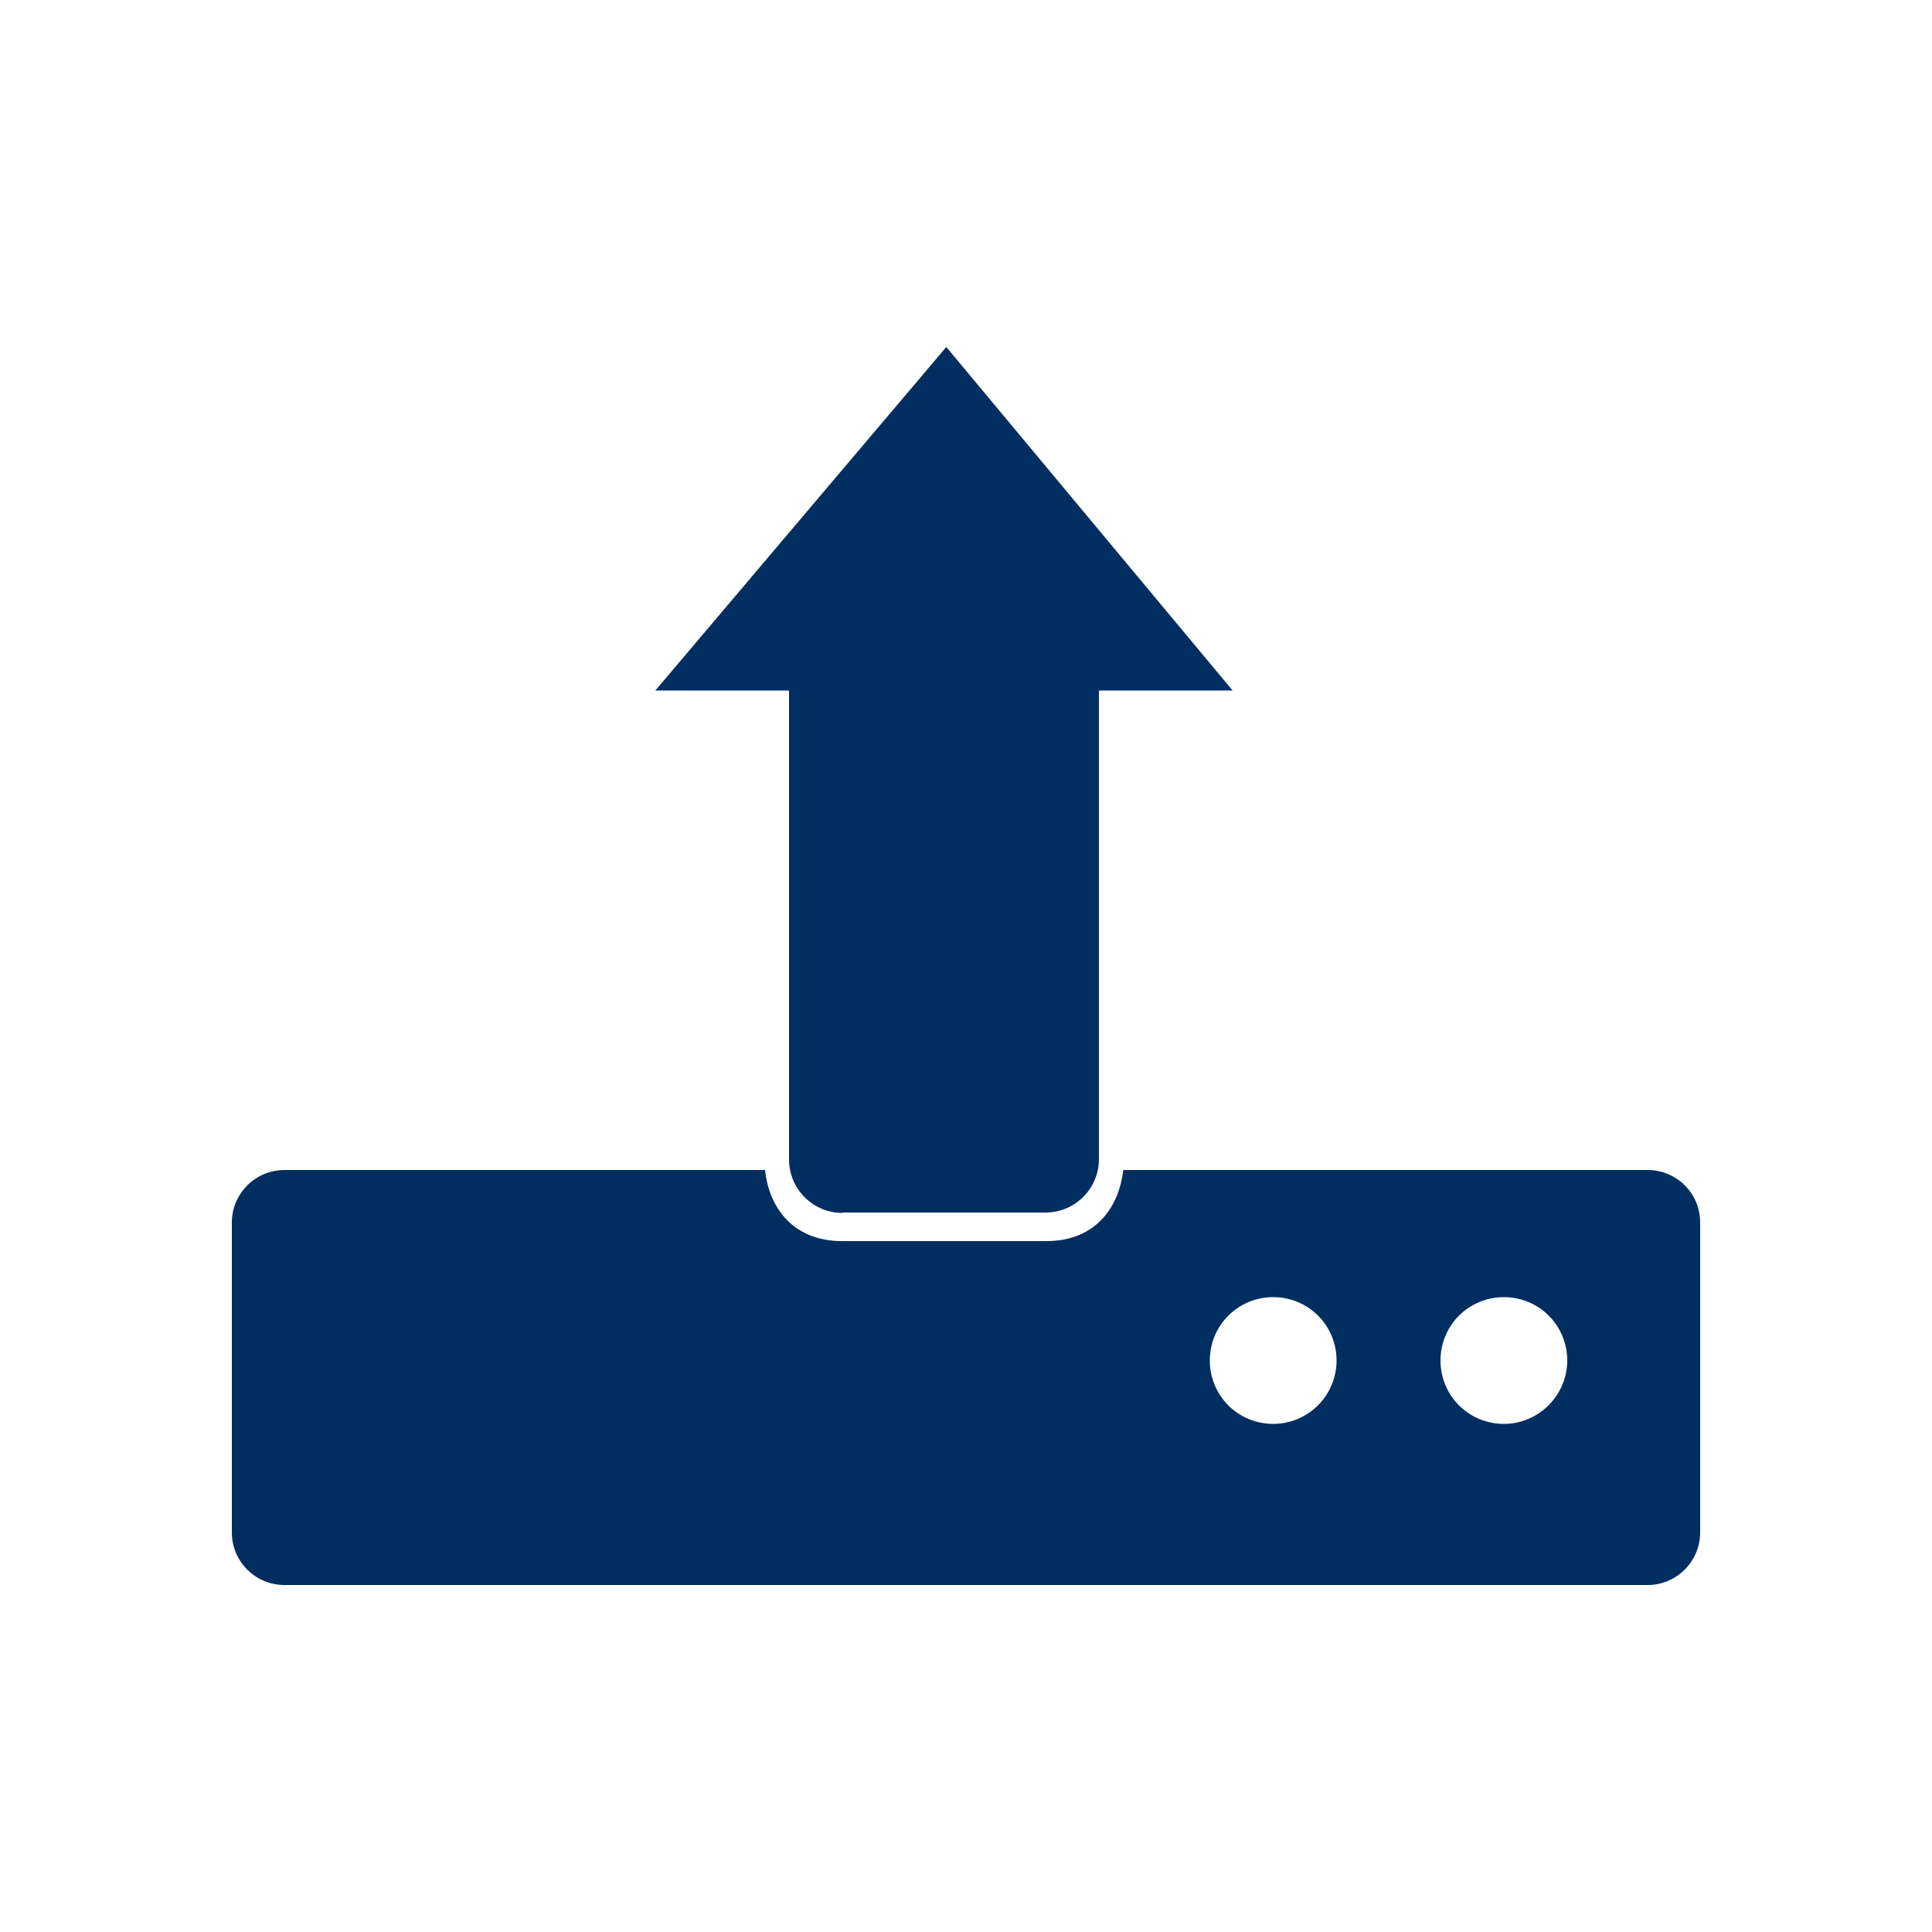 <?xml version="1.0" encoding="utf-8"?>
<!-- Generator: Adobe Illustrator 24.2.0, SVG Export Plug-In . SVG Version: 6.00 Build 0)  -->
<svg version="1.1" id="Layer_1" xmlns="http://www.w3.org/2000/svg" xmlns:xlink="http://www.w3.org/1999/xlink" x="0px" y="0px"
	 viewBox="0 0 500 500" style="enable-background:new 0 0 500 500;" xml:space="preserve">
<style type="text/css">
	.st0{fill:#002E60;}
</style>
<g>
	<path class="st0" d="M218,313.9c-7.6,0-13.8-6.2-13.8-13.8V178.3c0-7.6,6.2-13.8,13.8-13.8h52.6c7.6,0,13.8,6.2,13.8,13.8V300
		c0,7.6-6.2,13.8-13.8,13.8H218V313.9z"/>
	<polygon class="st0" points="244.9,89.8 244.9,89.8 169.6,178.7 319,178.7 	"/>
	<path class="st0" d="M426.4,302.8H290.7c-0.9,8.4-6.2,18.4-20,18.4H218c-13.8,0-19.2-10-20-18.4H73.6c-7.5,0-13.6,6.1-13.6,13.6
		v80.2c0,7.5,6.1,13.6,13.6,13.6h352.8c7.5,0,13.6-6.1,13.6-13.6v-80.2C440,308.8,433.9,302.8,426.4,302.8z M329.5,368.5
		c-9.1,0-16.4-7.3-16.4-16.4s7.3-16.4,16.4-16.4s16.4,7.3,16.4,16.4C345.9,361.1,338.6,368.5,329.5,368.5z M389.2,368.5
		c-9.1,0-16.4-7.3-16.4-16.4s7.3-16.4,16.4-16.4s16.4,7.3,16.4,16.4C405.6,361.1,398.2,368.5,389.2,368.5z"/>
</g>
</svg>

